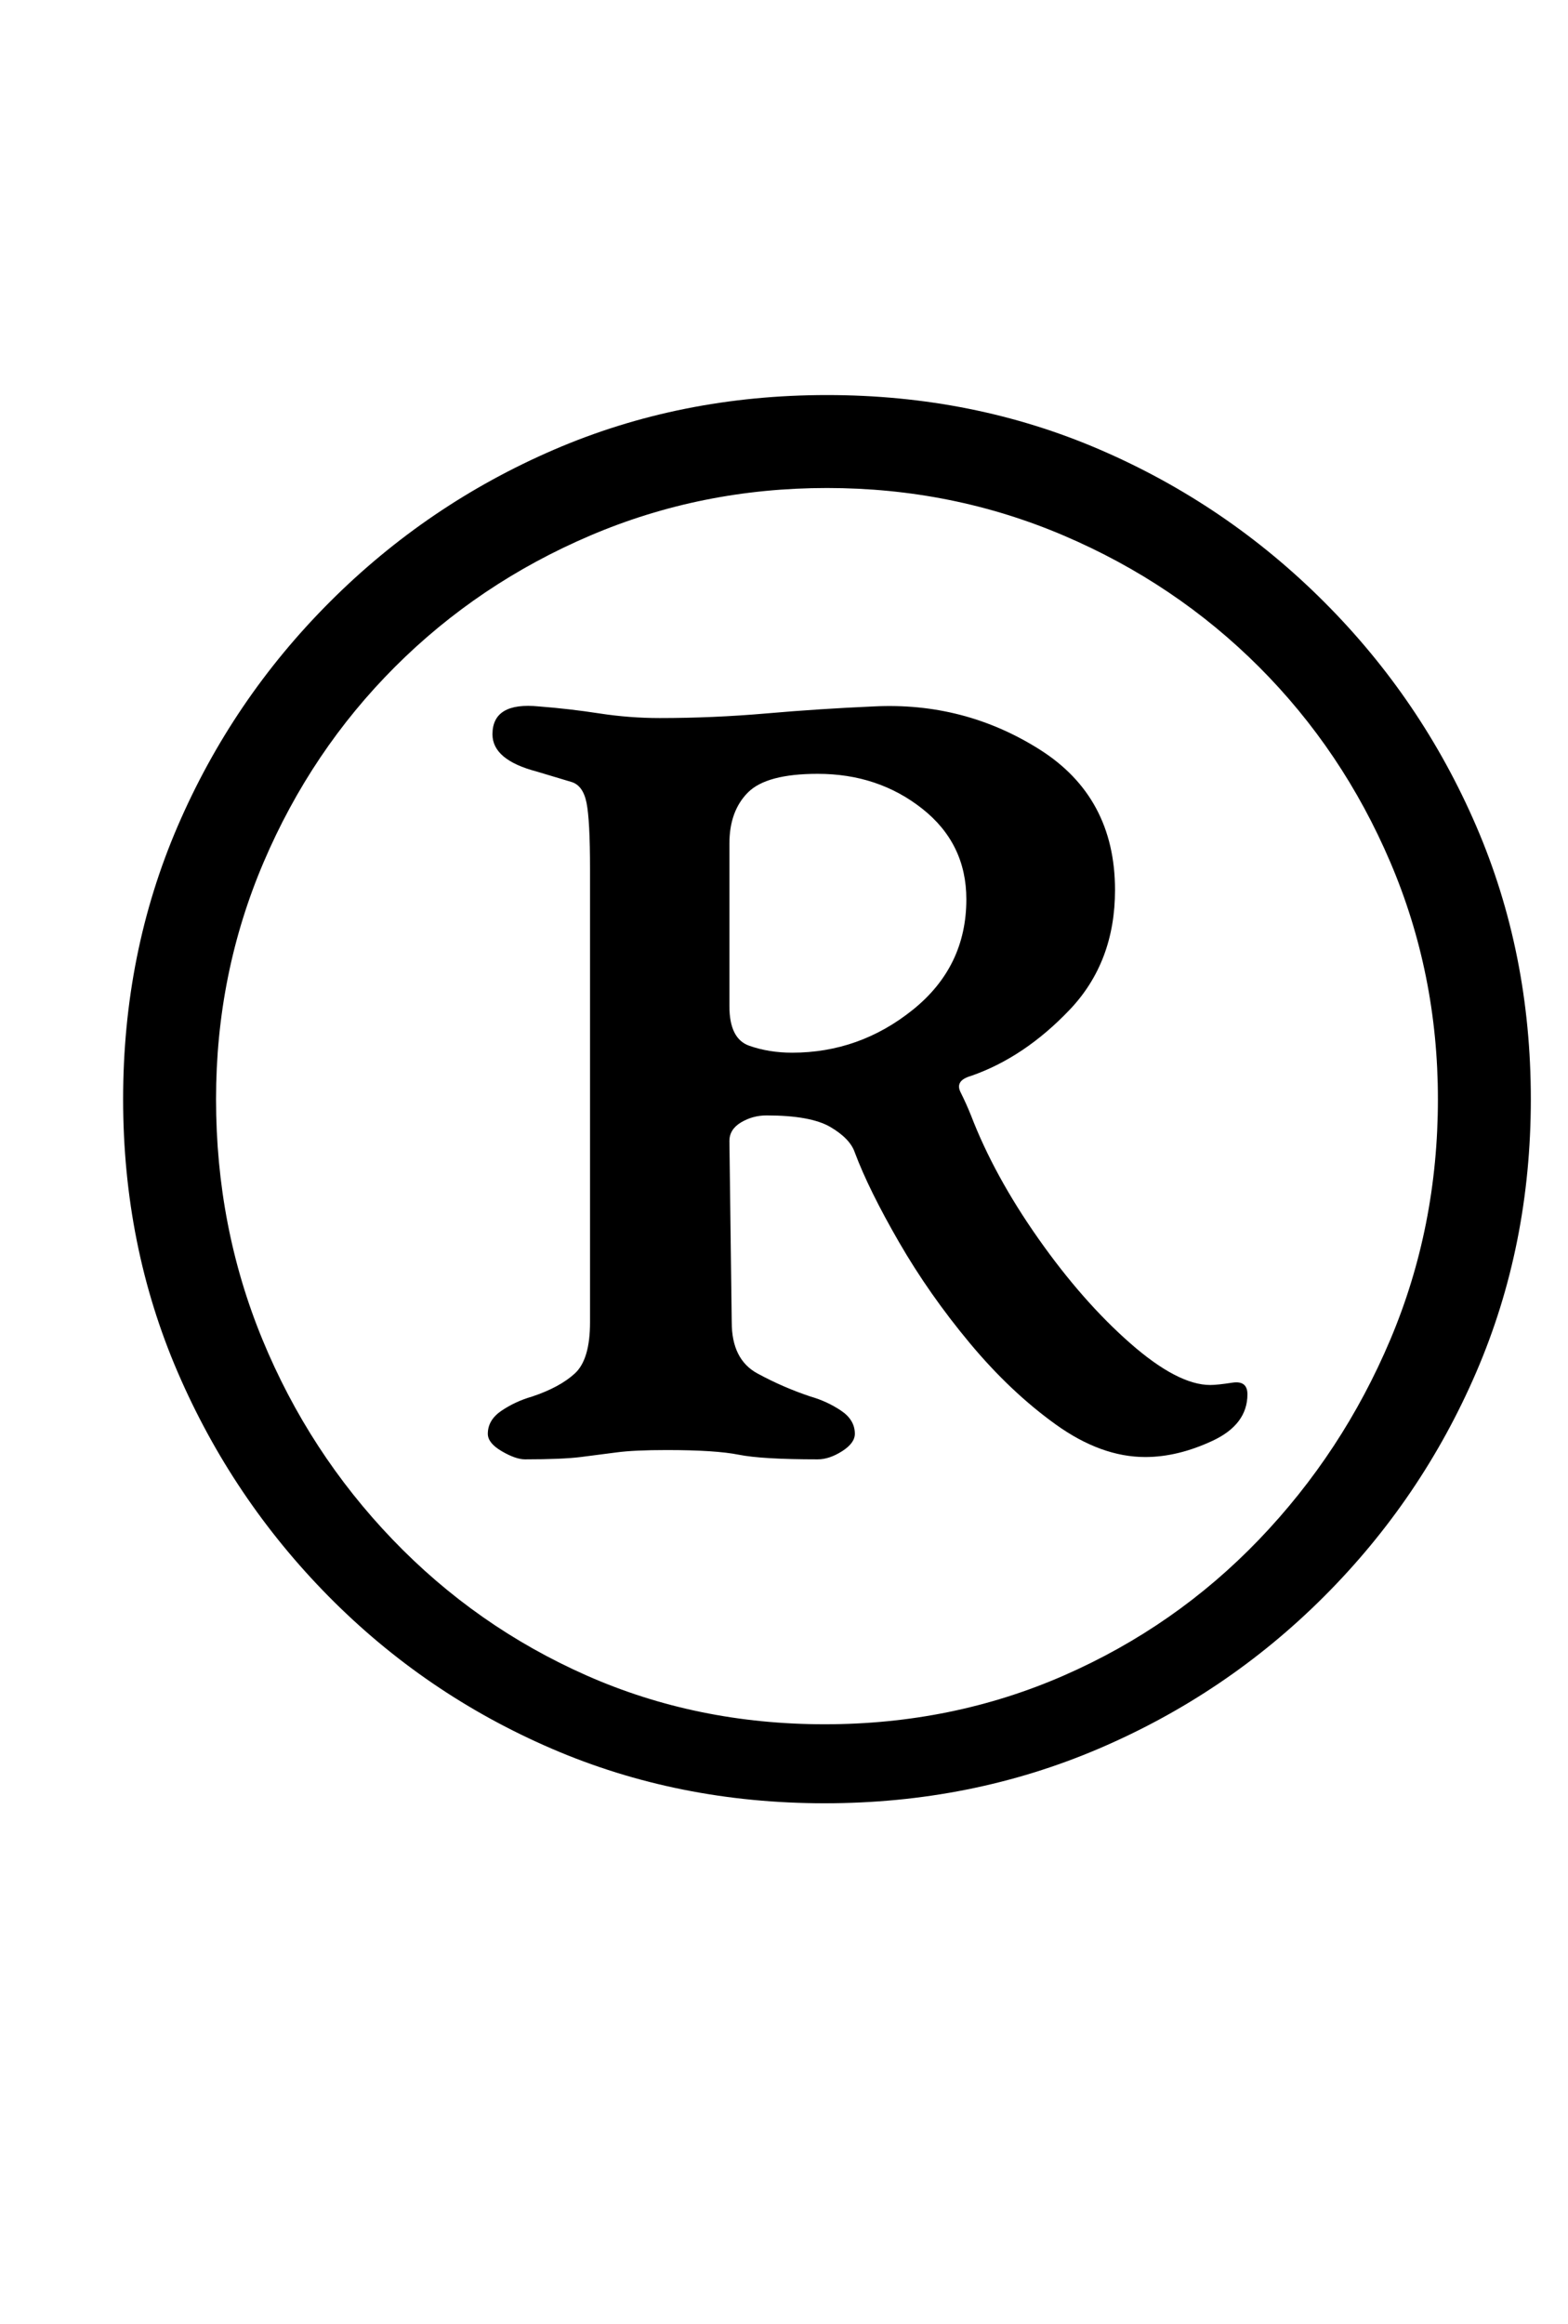 <?xml version="1.0" standalone="no"?>
<!DOCTYPE svg PUBLIC "-//W3C//DTD SVG 1.1//EN" "http://www.w3.org/Graphics/SVG/1.1/DTD/svg11.dtd" >
<svg xmlns="http://www.w3.org/2000/svg" xmlns:xlink="http://www.w3.org/1999/xlink" version="1.1" viewBox="-10 0 675 1000">
  <g transform="matrix(1 0 0 -1 0 800)">
   <path fill="currentColor"
d="M345 24q-63 0 -117.5 23.5t-96 65.5t-65 96.5t-23.5 117.5t23.5 117.5t65.5 96.5t96.5 65.5t117.5 23.5t117.5 -23.5t96.5 -65.5t65.5 -96.5t23.5 -117.5t-23.5 -117.5t-65.5 -96.5t-97 -65.5t-118 -23.5zM345 58q55 0 103 21t84 58.5t56.5 86t20.5 103.5q0 54 -20.5 102
t-56.5 84t-84 56.5t-102 20.5t-102 -20.5t-84 -56.5t-56.5 -84t-20.5 -102q0 -55 20 -103.5t56 -86t83.5 -58.5t102.5 -21zM483 173q-19 0 -38.5 14t-37 35t-30.5 43.5t-19 38.5q-2 6 -10.5 11t-27.5 5q-6 0 -11 -3t-5 -8l1 -78q0 -16 11 -22t23 -10q7 -2 13 -6t6 -10
q0 -4 -5.5 -7.5t-10.5 -3.5q-24 0 -34 2t-31 2q-14 0 -21.5 -1t-15.5 -2t-24 -1q-4 0 -10 3.5t-6 7.5q0 6 6 10t13 6q12 4 18.5 10t6.5 22v195q0 21 -1.5 28.5t-6.5 9l-15 4.5q-19 5 -19 16q0 14 20 12q13 -1 26 -3t26 -2q23 0 46 2t46 3q39 2 71.5 -18.5t32.5 -60.5
q0 -31 -19.5 -51.5t-42.5 -28.5q-7 -2 -4.5 -7t4.5 -10q10 -26 29 -53t39.5 -45t34.5 -18q3 0 9.5 1t6.5 -5q0 -13 -15 -20t-29 -7zM331 347q29 0 52 18.5t23 47.5q0 24 -19 39t-45 15q-22 0 -30 -8t-8 -22v-70q0 -14 8.5 -17t18.5 -3z" />
  </g>

</svg>
